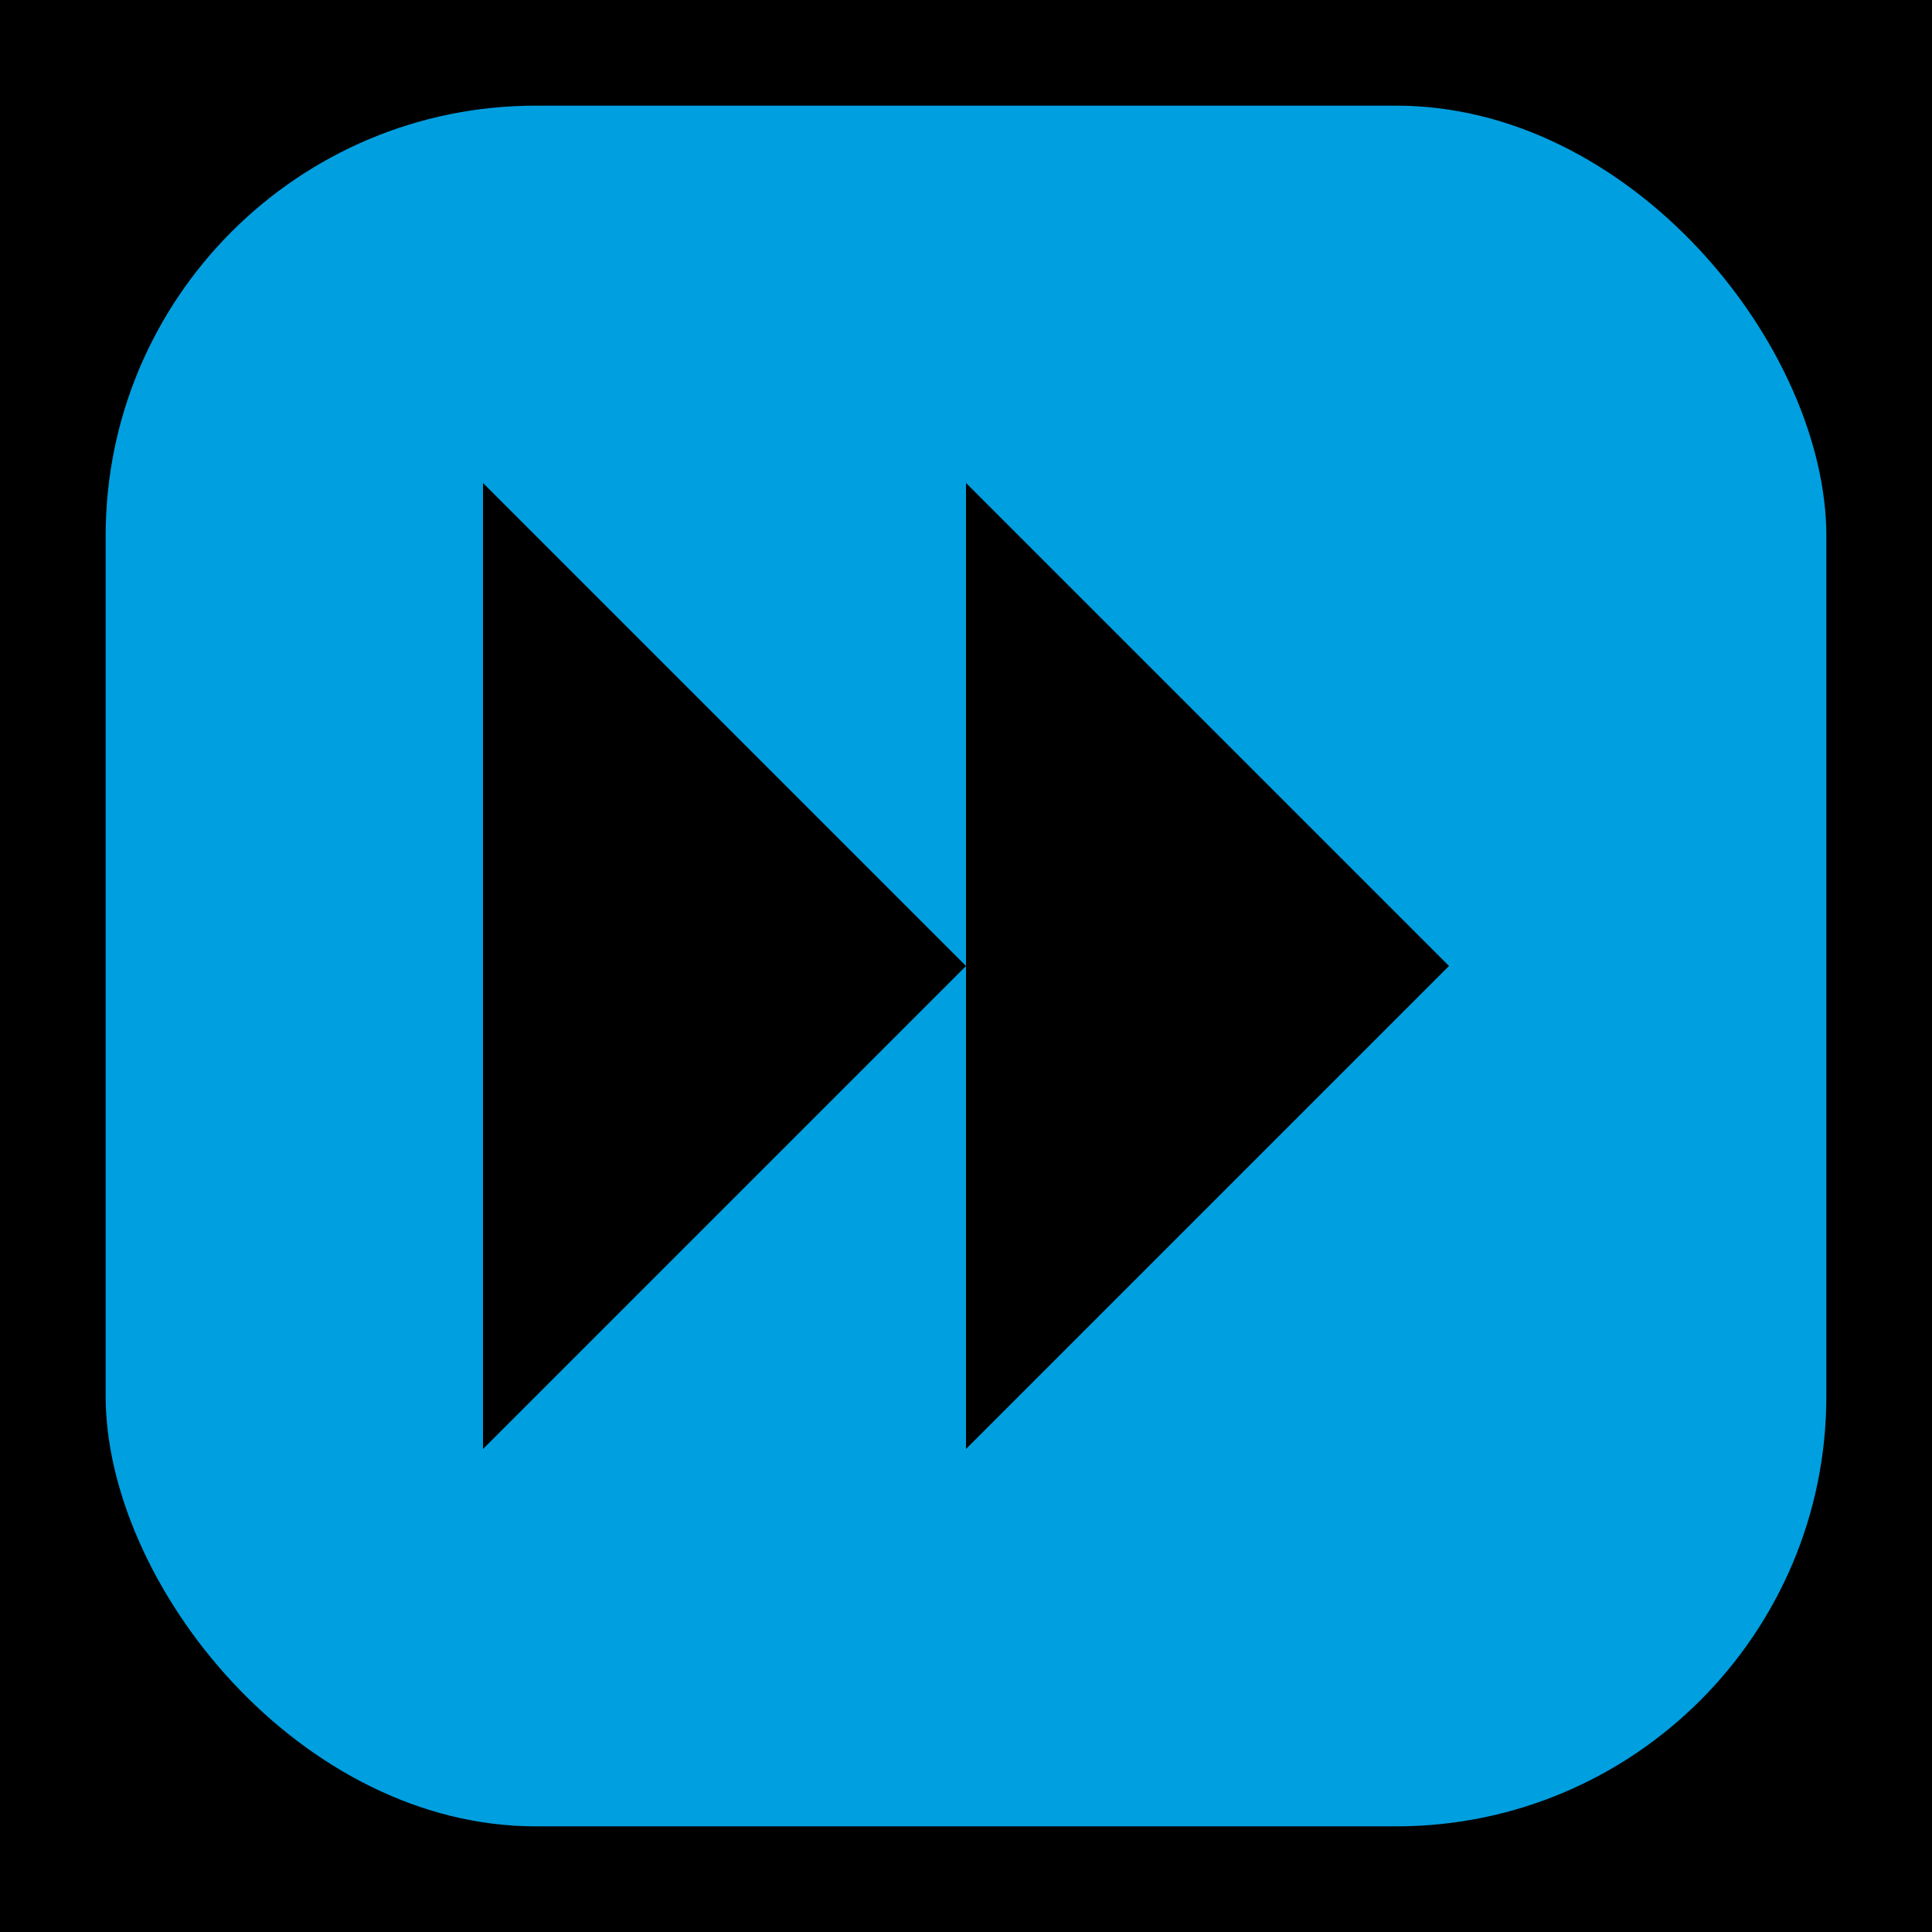 <svg xmlns="http://www.w3.org/2000/svg" viewBox="0 0 256 256">
  <rect x="0" y="0" width="256" height="256"/>
  <rect x="7" y="7" width="242" height="242" rx="64" fill="#009FE0" stroke="black" stroke-width="14"/>
  <polygon points="64 64 128 128 64 192" fill="black" />
  <polygon points="128 64 192 128 128 192" fill="black" />
</svg>

